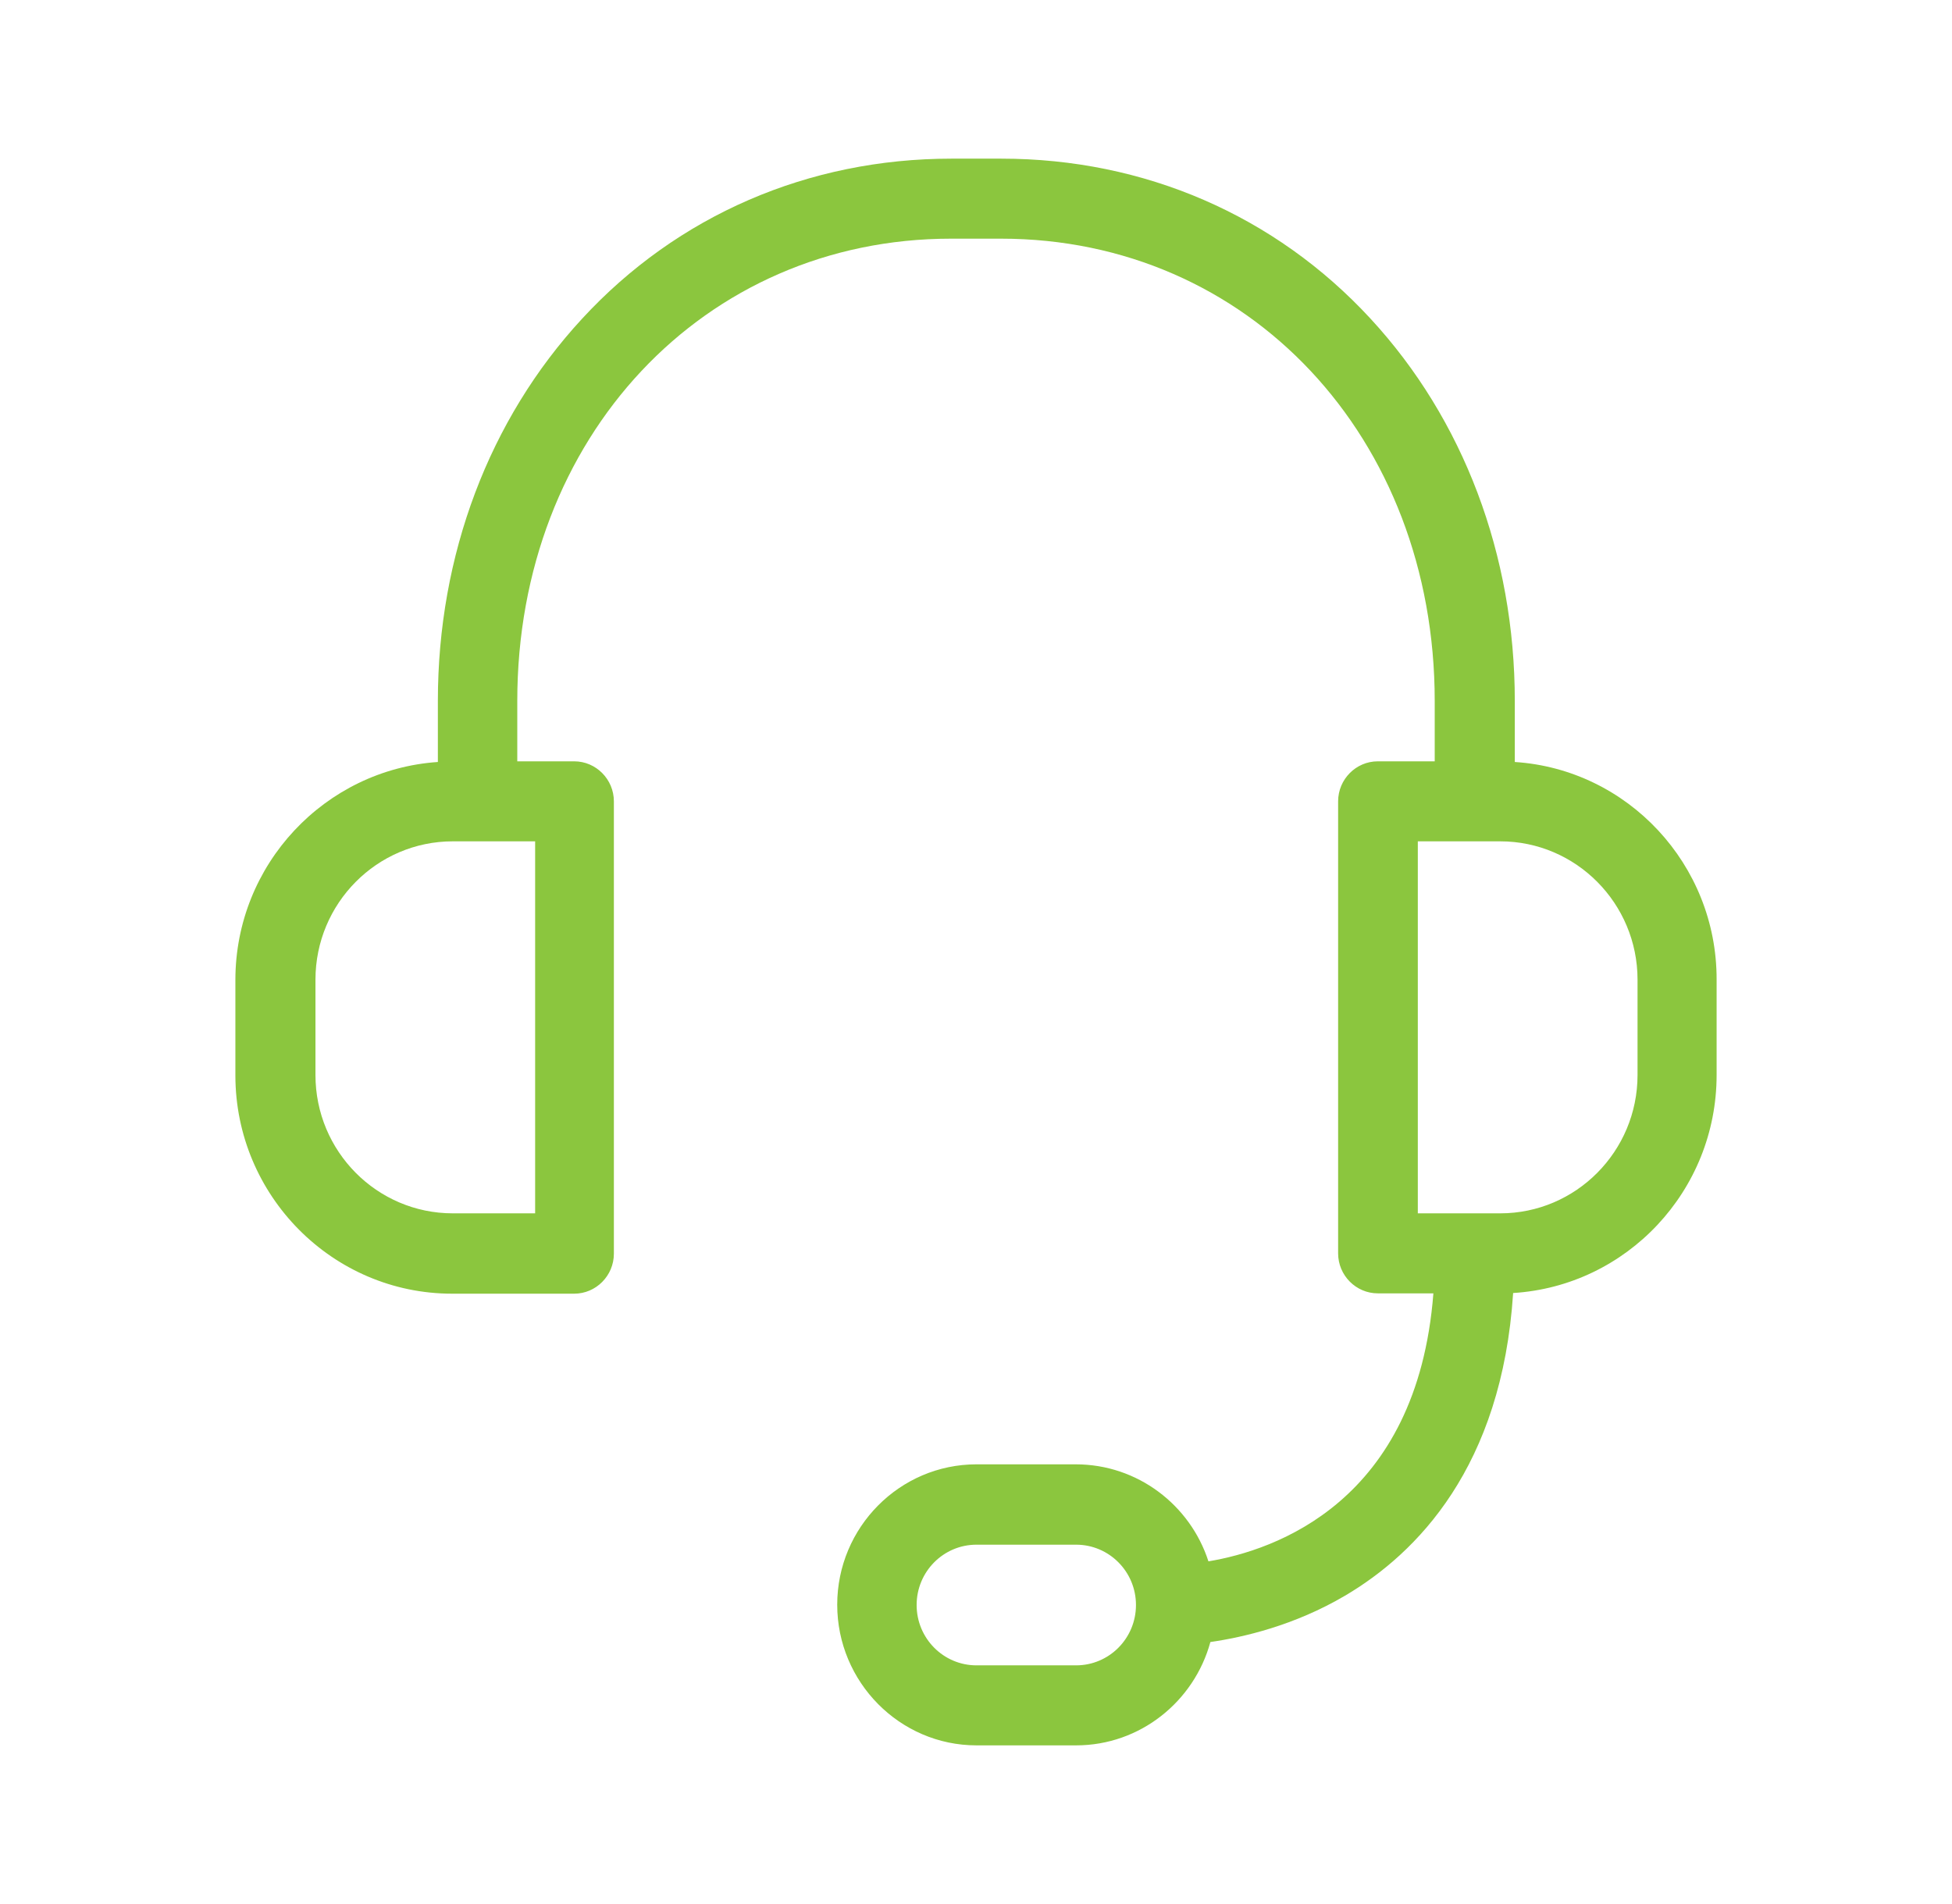 <svg width="41" height="40" viewBox="0 0 41 40" fill="none" xmlns="http://www.w3.org/2000/svg">
<path d="M31.817 16.008V14.727C31.817 11.66 30.739 8.809 28.787 6.695C26.785 4.524 24.034 3.333 21.032 3.333H19.982C16.98 3.333 14.228 4.524 12.227 6.695C10.274 8.809 9.197 11.66 9.197 14.727V16.008C6.828 16.169 4.944 18.158 4.944 20.588V22.591C4.944 25.119 6.987 27.178 9.496 27.178H12.06C12.519 27.178 12.894 26.8 12.894 26.337V16.835C12.894 16.372 12.519 15.994 12.06 15.994H10.865V14.727C10.865 9.188 14.784 5.014 19.975 5.014H21.025C26.223 5.014 30.135 9.188 30.135 14.727V15.994H28.94C28.481 15.994 28.106 16.372 28.106 16.835V26.331C28.106 26.793 28.481 27.171 28.94 27.171H30.107C29.767 31.555 26.771 32.57 25.382 32.801C25 31.618 23.895 30.763 22.595 30.763H20.51C18.898 30.763 17.585 32.087 17.585 33.712C17.585 35.336 18.898 36.667 20.51 36.667H22.602C23.95 36.667 25.083 35.742 25.423 34.496C26.104 34.398 27.181 34.153 28.252 33.522C29.76 32.633 31.546 30.819 31.782 27.164C34.165 27.017 36.056 25.021 36.056 22.584V20.581C36.062 18.158 34.186 16.162 31.817 16.008ZM11.24 25.49H9.51C7.919 25.49 6.626 24.188 6.626 22.584V20.581C6.626 18.978 7.919 17.675 9.51 17.675H11.24V25.49ZM22.602 34.986H20.51C19.816 34.986 19.253 34.419 19.253 33.718C19.253 33.018 19.816 32.451 20.51 32.451H22.602C23.297 32.451 23.86 33.018 23.86 33.718C23.86 34.419 23.297 34.986 22.602 34.986ZM34.395 22.584C34.395 24.188 33.102 25.49 31.511 25.49H29.78V17.675H31.511C33.102 17.675 34.395 18.978 34.395 20.581V22.584Z" fill="#8BC63E"/>
</svg>
